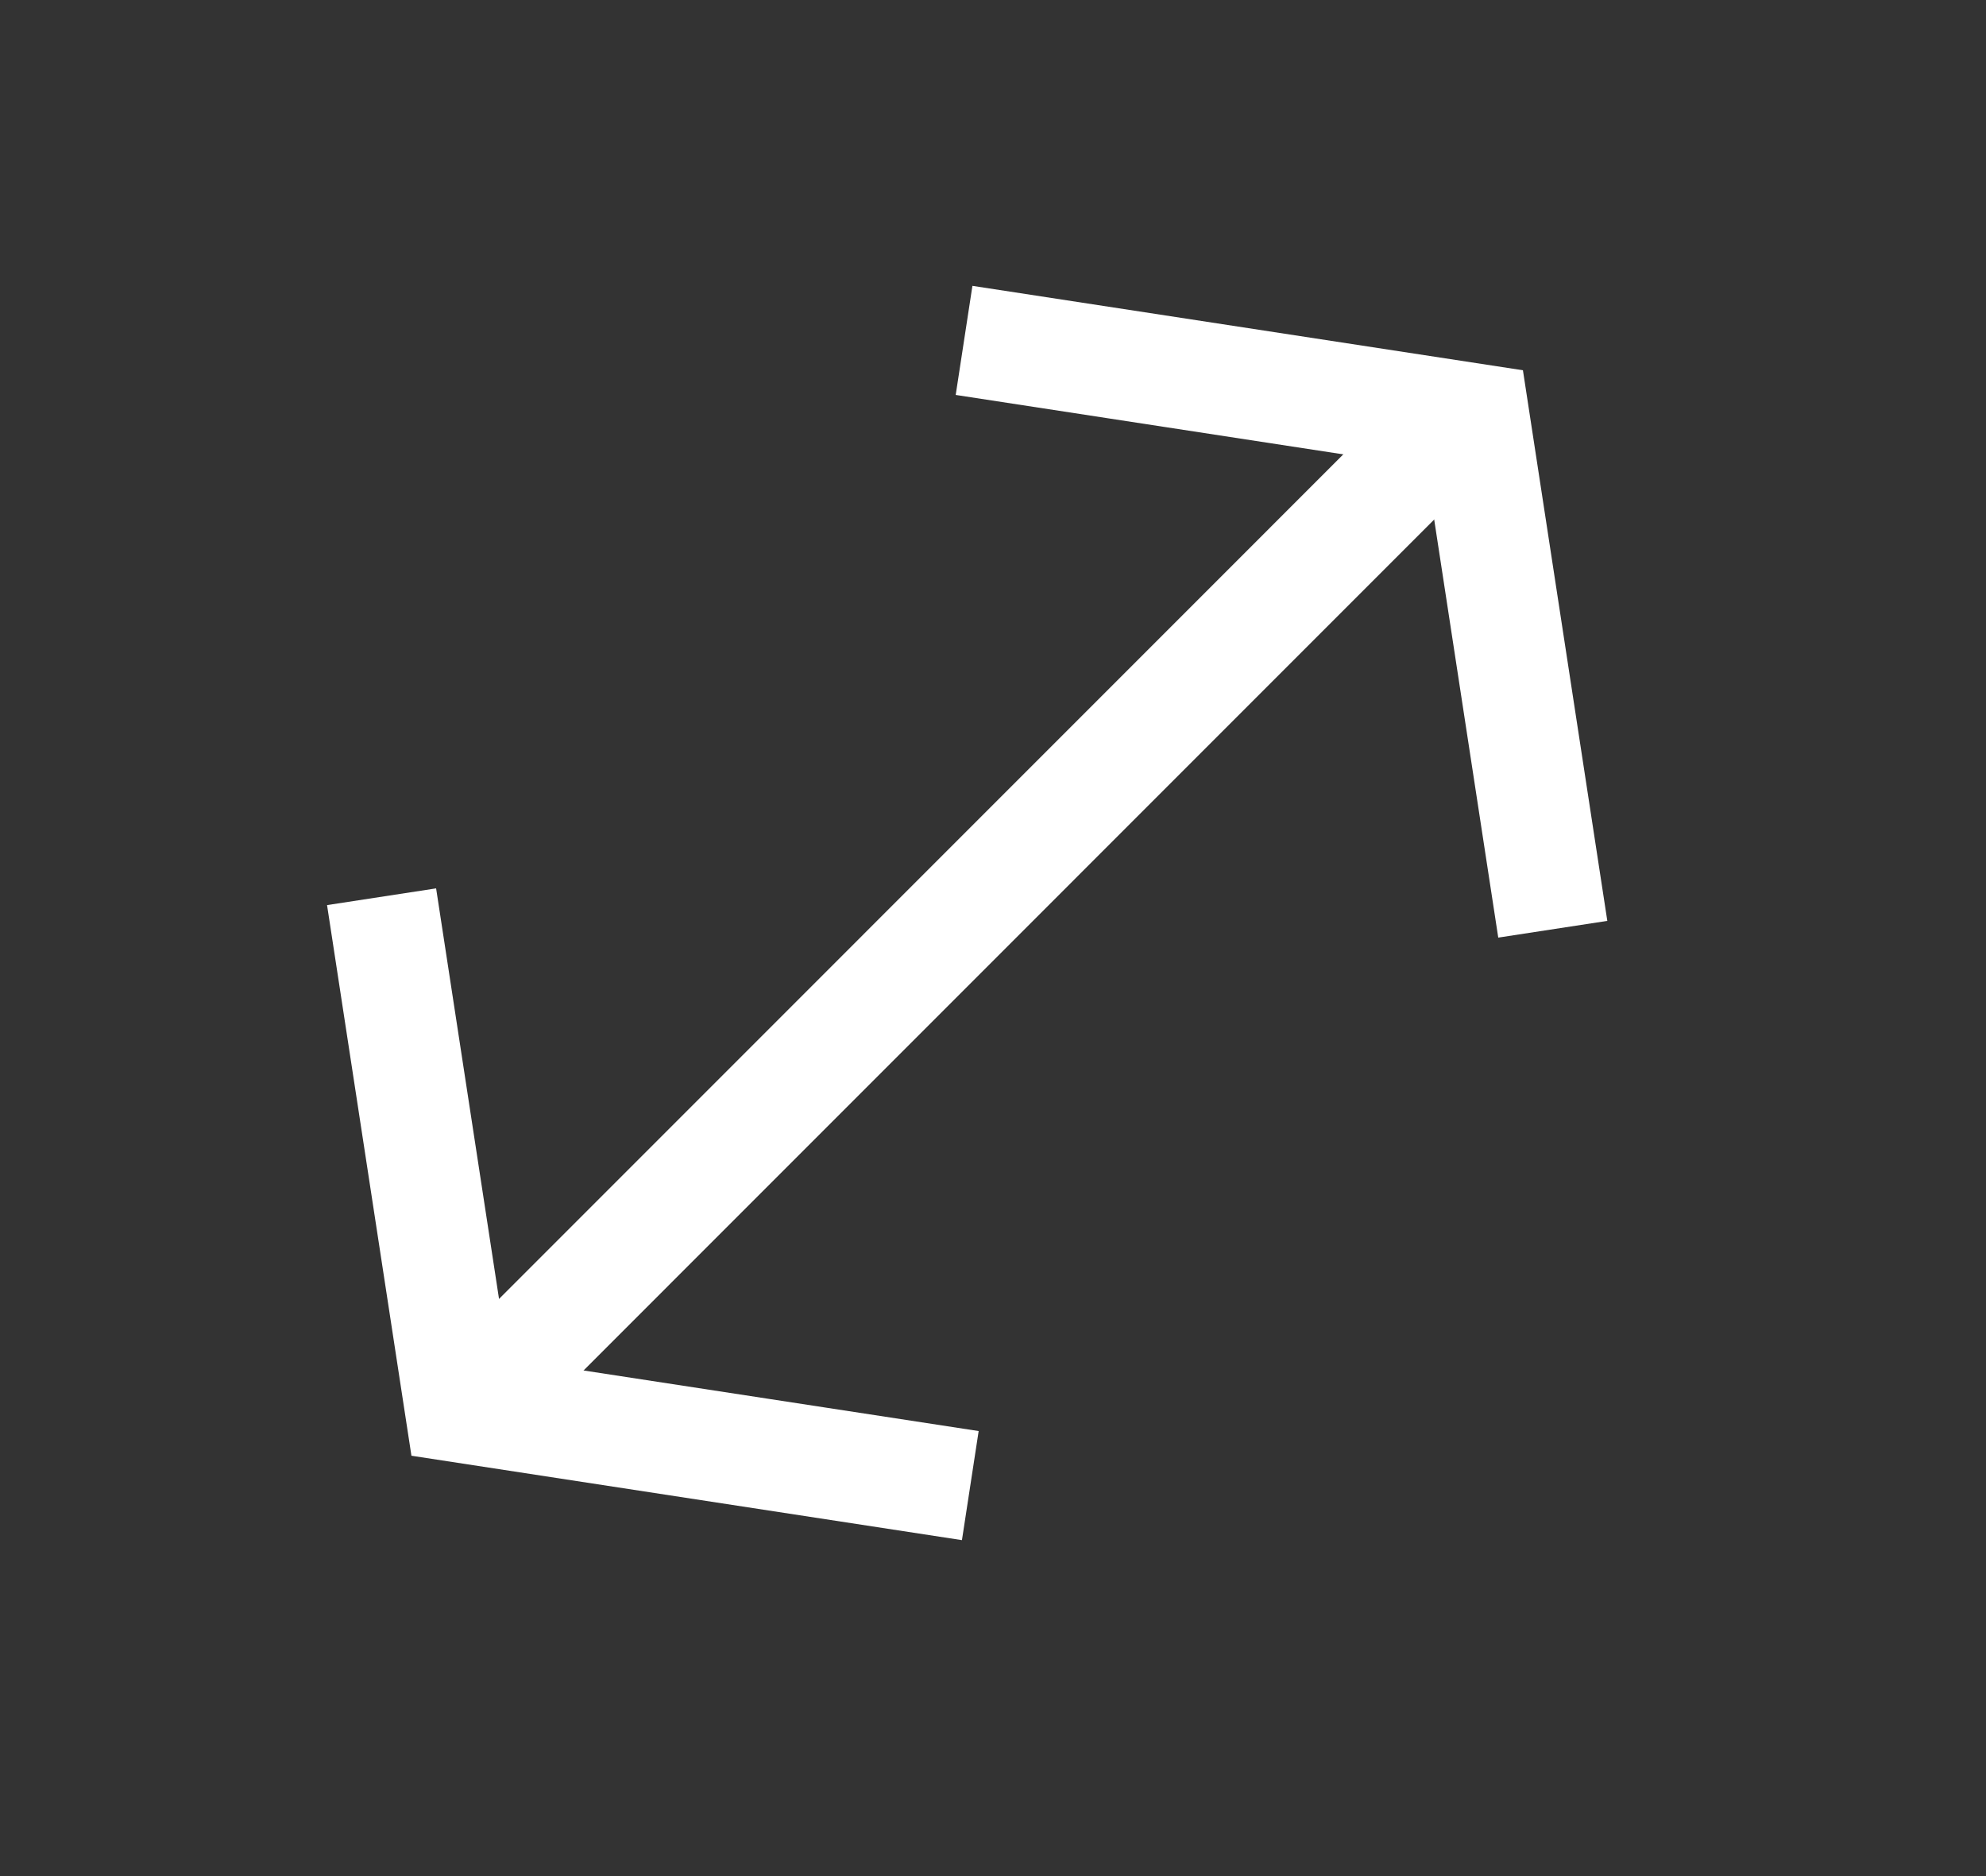 <?xml version="1.0" encoding="UTF-8"?>
<svg width="18px" height="17px" viewBox="0 0 18 17" version="1.1" xmlns="http://www.w3.org/2000/svg" xmlns:xlink="http://www.w3.org/1999/xlink">
    <rect x="0" y="0" width="18" height="17" fill="#333333" stroke="none"/>
    <title>fullscreen-white</title>
    <g id="Page-1" stroke="none" stroke-width="1" fill="none" fill-rule="evenodd">
        <g id="Artboard-Copy-2" transform="translate(-13, -11)" stroke="#FFFFFF">
            <g id="fullscreen-white" transform="translate(14.078, 12)">
                <line x1="13.75" y1="7.24" x2="1.255" y2="7.599" id="Path" transform="translate(7.502, 7.419) rotate(-43.358) translate(-7.502, -7.419) "></line>
                <polyline id="Path-2" transform="translate(11.307, 3.773) rotate(-45) translate(-11.307, -3.773) " points="9.922 0 12.692 3.773 9.922 7.546"></polyline>
                <polyline id="Path-2-Copy" transform="translate(4.069, 10.773) rotate(135) translate(-4.069, -10.773) " points="2.684 7 5.454 10.773 2.684 14.546"></polyline>
            </g>
        </g>
    </g>
</svg>